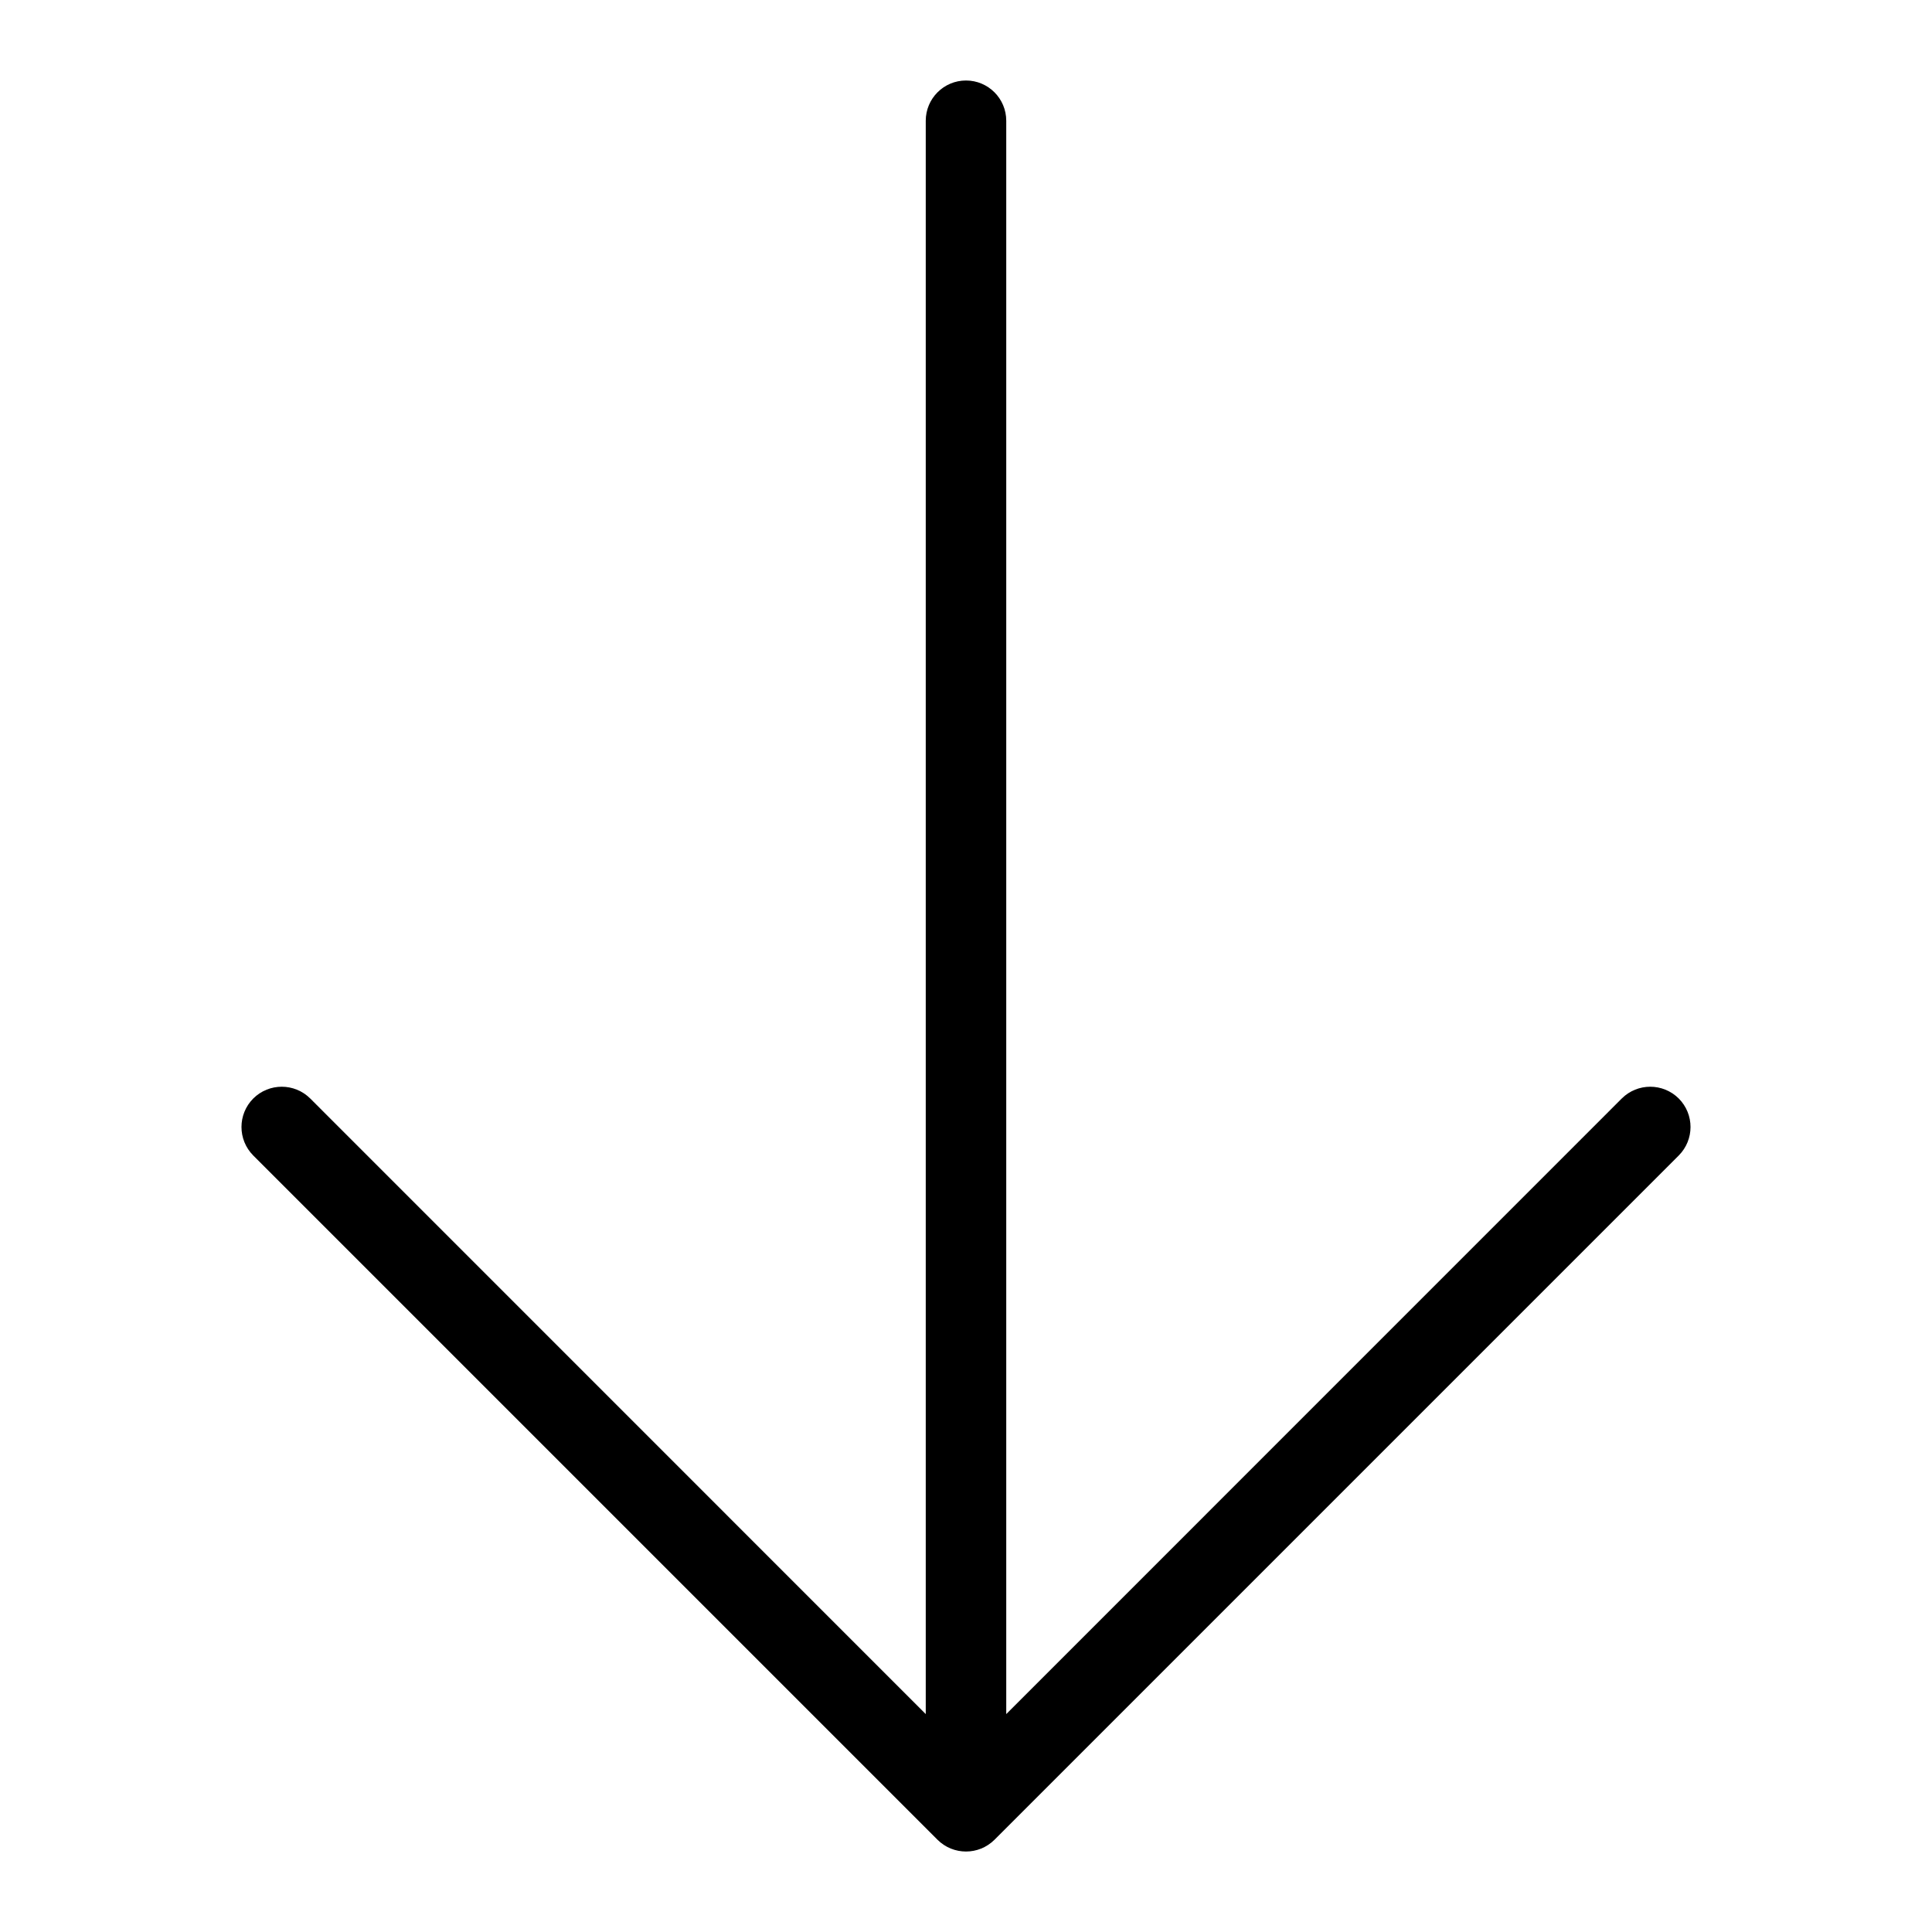 <svg width="24" height="24" viewBox="0 0 24 24" fill="none" xmlns="http://www.w3.org/2000/svg">
<path fill-rule="evenodd" clip-rule="evenodd" d="M20.854 13.646C20.658 13.451 20.342 13.451 20.146 13.646L12.5 21.293V1.5C12.5 1.224 12.276 1 12 1C11.724 1 11.5 1.224 11.5 1.5V21.293L3.854 13.646C3.658 13.451 3.342 13.451 3.146 13.646C2.951 13.842 2.951 14.158 3.146 14.354L11.646 22.854C11.842 23.049 12.158 23.049 12.354 22.854L20.854 14.354C21.049 14.158 21.049 13.842 20.854 13.646Z" fill="black"/>
</svg>
